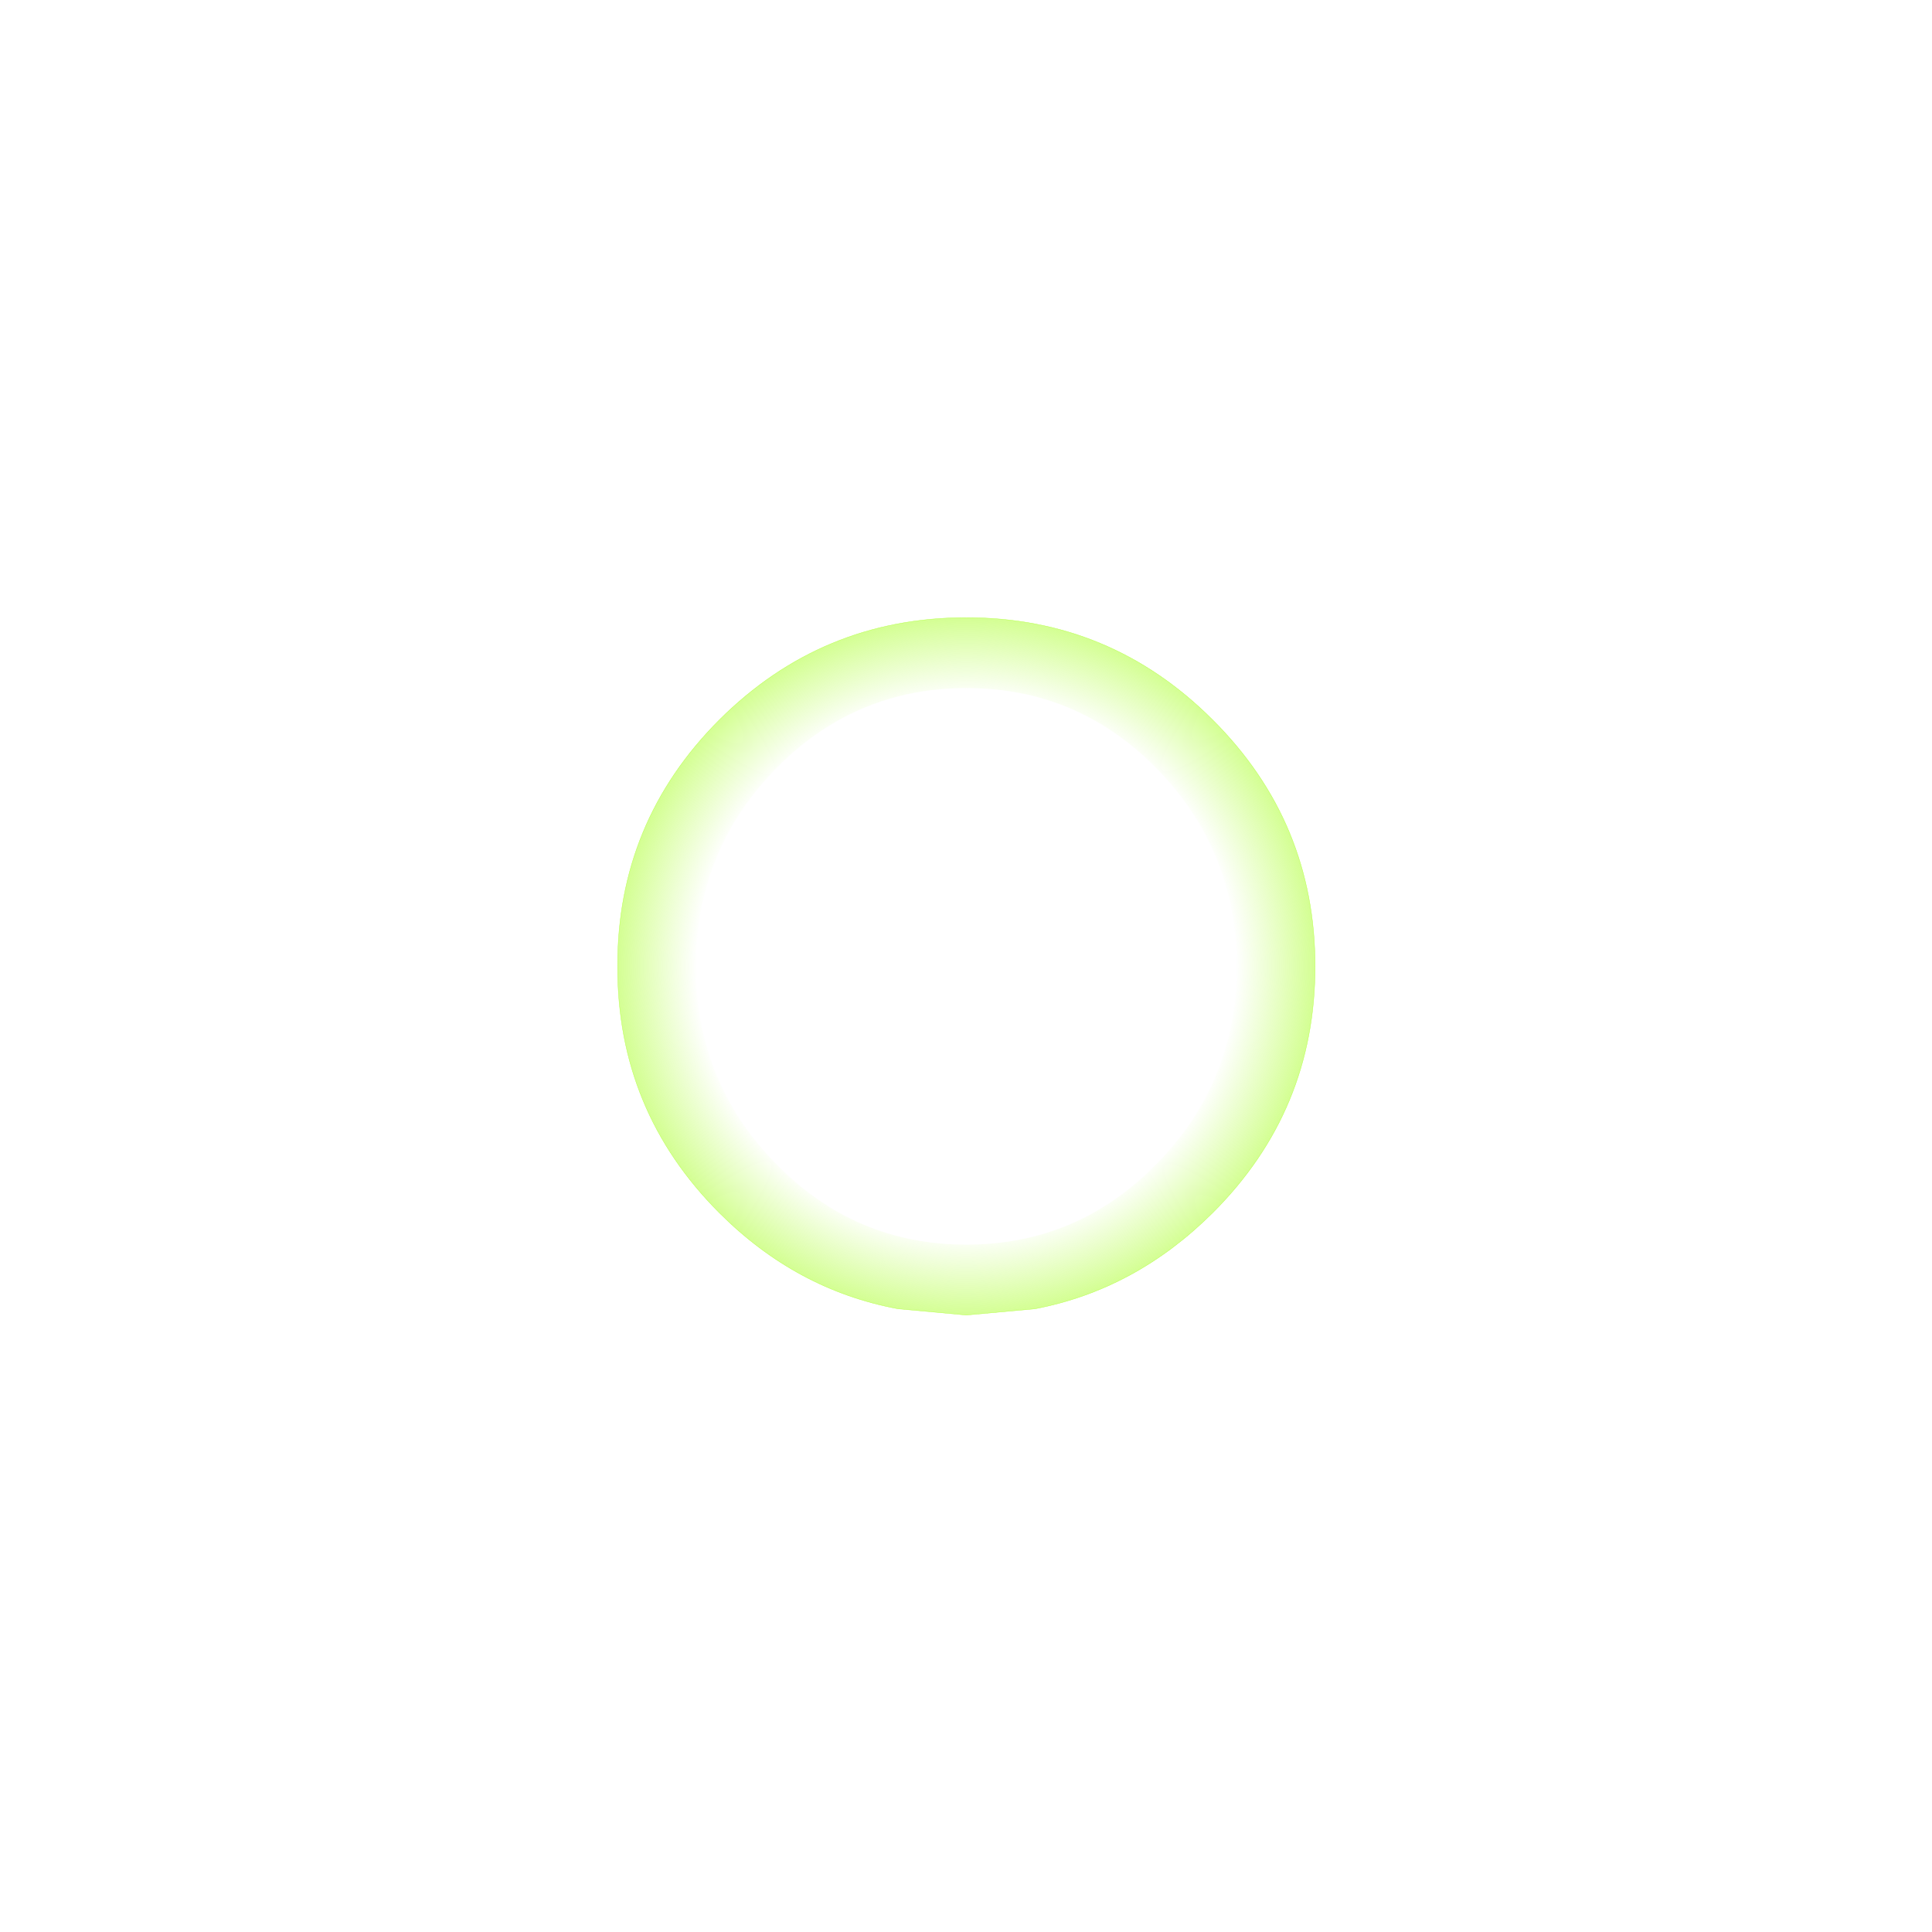 <?xml version="1.0" encoding="UTF-8" standalone="no"?>
<svg xmlns:ffdec="https://www.free-decompiler.com/flash" xmlns:xlink="http://www.w3.org/1999/xlink" ffdec:objectType="frame" height="200.0px" width="200.0px" xmlns="http://www.w3.org/2000/svg">
  <g transform="matrix(2.0, 0.0, 0.0, 2.0, 100.0, 100.0)">
    <filter id="filter0">
      <feColorMatrix in="SourceGraphic" result="filterResult0" type="matrix" values="0 0 0 0 1.0,0 0 0 0 1.0,0 0 0 0 1.0,0 0 0 1 0"/>
      <feConvolveMatrix divisor="361.0" in="filterResult0" kernelMatrix="1 1 1 1 1 1 1 1 1 1 1 1 1 1 1 1 1 1 1 1 1 1 1 1 1 1 1 1 1 1 1 1 1 1 1 1 1 1 1 1 1 1 1 1 1 1 1 1 1 1 1 1 1 1 1 1 1 1 1 1 1 1 1 1 1 1 1 1 1 1 1 1 1 1 1 1 1 1 1 1 1 1 1 1 1 1 1 1 1 1 1 1 1 1 1 1 1 1 1 1 1 1 1 1 1 1 1 1 1 1 1 1 1 1 1 1 1 1 1 1 1 1 1 1 1 1 1 1 1 1 1 1 1 1 1 1 1 1 1 1 1 1 1 1 1 1 1 1 1 1 1 1 1 1 1 1 1 1 1 1 1 1 1 1 1 1 1 1 1 1 1 1 1 1 1 1 1 1 1 1 1 1 1 1 1 1 1 1 1 1 1 1 1 1 1 1 1 1 1 1 1 1 1 1 1 1 1 1 1 1 1 1 1 1 1 1 1 1 1 1 1 1 1 1 1 1 1 1 1 1 1 1 1 1 1 1 1 1 1 1 1 1 1 1 1 1 1 1 1 1 1 1 1 1 1 1 1 1 1 1 1 1 1 1 1 1 1 1 1 1 1 1 1 1 1 1 1 1 1 1 1 1 1 1 1 1 1 1 1 1 1 1 1 1 1 1 1 1 1 1 1 1 1 1 1 1 1 1 1 1 1 1 1 1 1 1 1 1 1 1 1 1 1 1 1 1 1 1 1 1 1 1 1 1 1 1 1 1 1 1 1 1 1 1 1 1 1 1 1 1 1 1 1 1 1 1 1 1 1 1 1" order="19 19" result="filterResult1"/>
      <feComposite in="SourceGraphic" in2="filterResult1" operator="over" result="filterResult2"/>
    </filter>
    <use ffdec:characterId="1705" filter="url(#filter0)" height="100.0" transform="matrix(0.361, 0.0, 0.0, 0.361, -18.032, -18.032)" width="100.0" xlink:href="#sprite0"/>
  </g>
  <defs>
    <g id="sprite0" transform="matrix(1.0, 0.0, 0.0, 1.0, 50.0, 50.0)">
      <use ffdec:characterId="1704" height="100.0" transform="matrix(1.0, 0.0, 0.0, 1.0, -50.0, -50.0)" width="100.0" xlink:href="#shape0"/>
    </g>
    <g id="shape0" transform="matrix(1.0, 0.0, 0.0, 1.0, 50.0, 50.0)">
      <path d="M9.85 -38.7 Q5.15 -39.9 0.0 -39.9 -5.15 -39.9 -9.8 -38.7 -19.7 -36.15 -27.4 -28.25 -38.75 -16.55 -38.75 0.0 -38.75 16.55 -27.4 28.2 -16.05 39.9 0.0 39.9 16.05 39.9 27.4 28.2 38.75 16.55 38.75 0.0 38.75 -16.55 27.4 -28.25 19.7 -36.15 9.85 -38.7 M35.3 -35.35 Q50.0 -20.7 50.0 0.0 50.0 20.7 35.3 35.35 24.25 46.35 9.85 49.1 L0.0 50.0 -9.8 49.1 Q-24.35 46.4 -35.4 35.35 -50.05 20.7 -50.0 0.0 -50.05 -20.7 -35.4 -35.35 -20.7 -50.0 0.0 -50.0 20.65 -50.0 35.3 -35.35" fill="url(#gradient0)" fill-rule="evenodd" stroke="none"/>
      <path d="M35.3 -35.35 Q50.0 -20.7 50.0 0.0 50.0 20.7 35.3 35.35 24.25 46.35 9.85 49.1 L0.0 50.0 -9.8 49.1 Q-24.35 46.4 -35.4 35.35 -50.05 20.7 -50.0 0.0 -50.05 -20.7 -35.4 -35.35 -20.7 -50.0 0.0 -50.0 20.65 -50.0 35.3 -35.35 Z" fill="none" stroke="#b2fe3f" stroke-linecap="round" stroke-linejoin="round" stroke-width="0.05"/>
    </g>
    <radialGradient cx="0" cy="0" gradientTransform="matrix(0.062, 0.0, 0.0, 0.062, 0.0, 0.0)" gradientUnits="userSpaceOnUse" id="gradient0" r="819.2" spreadMethod="pad">
      <stop offset="0.761" stop-color="#b2fe3f" stop-opacity="0.0"/>
      <stop offset="1.0" stop-color="#b2fe3f" stop-opacity="0.6"/>
    </radialGradient>
  </defs>
</svg>
